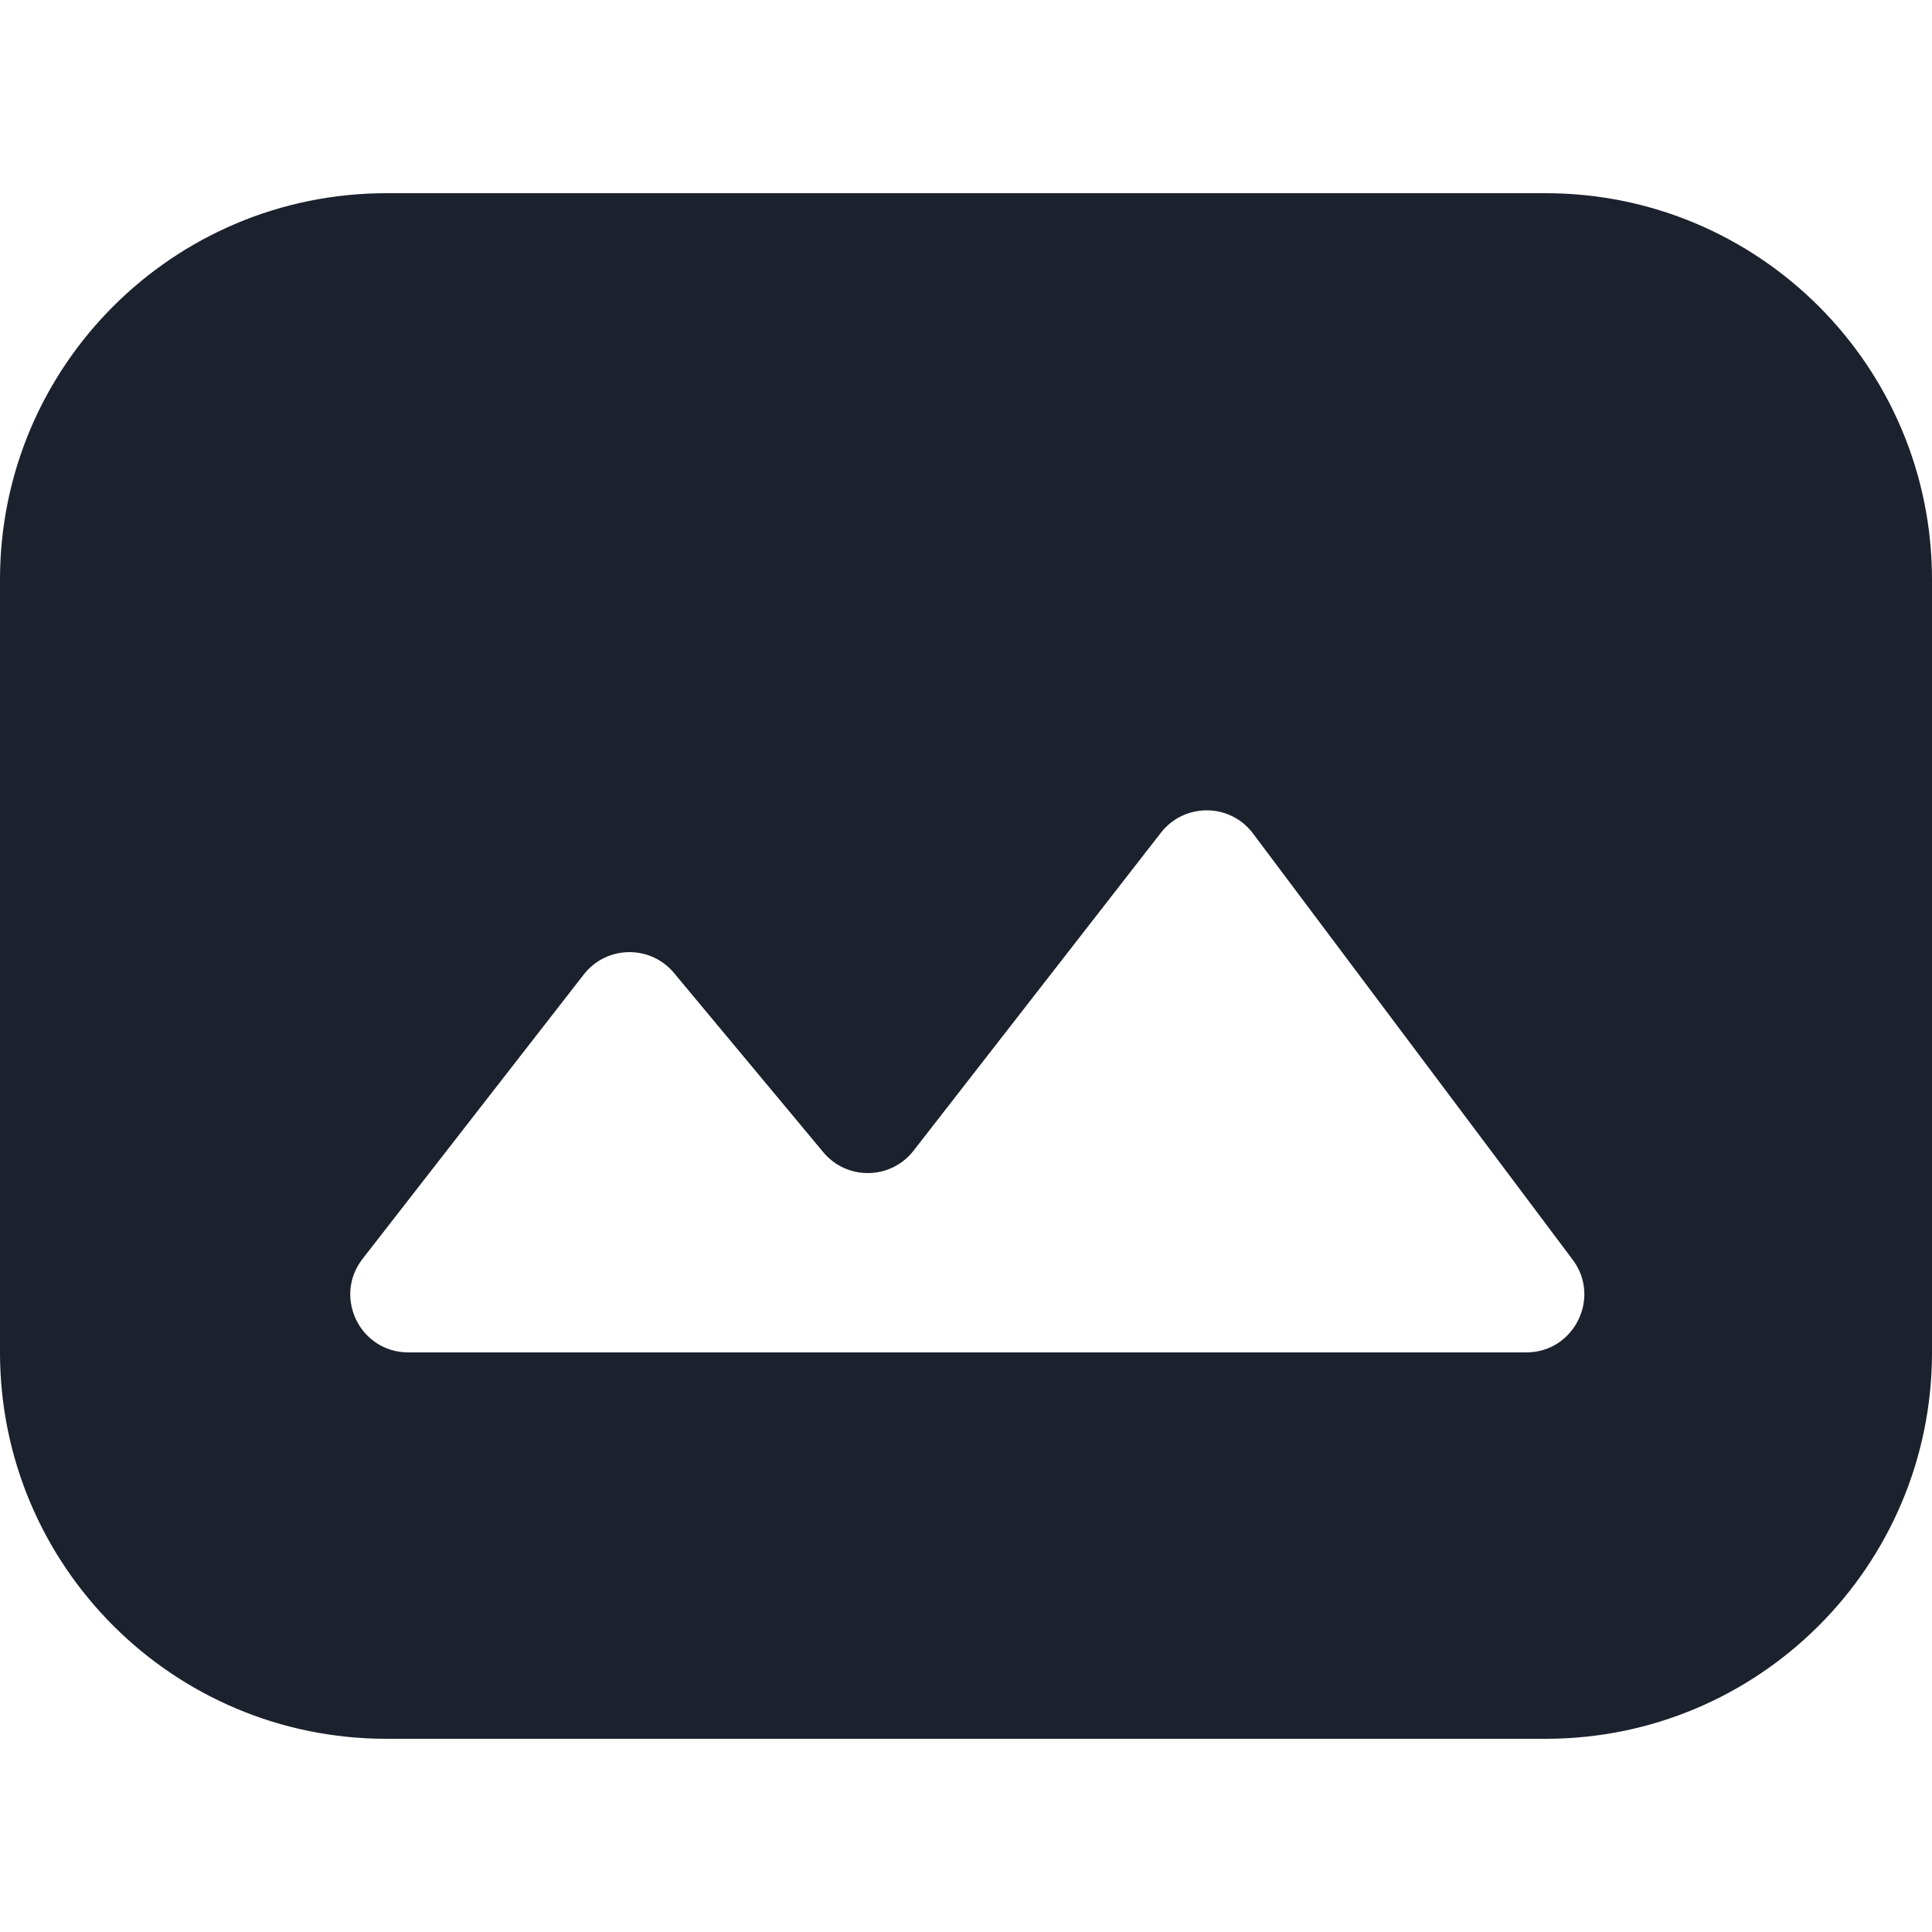 <svg width="20" height="20" viewBox="0 0 20 20" fill="none" xmlns="http://www.w3.org/2000/svg">
<g clip-path="url(#clip0_41_184)">
<path d="M20 6C20 3.791 18.209 2 16 2H4C1.791 2 0 3.791 0 6V14C0 16.209 1.791 18 4 18H16C18.209 18 20 16.209 20 14V6ZM4.227 14C3.727 14 3.447 13.426 3.753 13.032L6.043 10.088C6.278 9.786 6.732 9.778 6.977 10.072L8.523 11.928C8.768 12.222 9.222 12.214 9.457 11.912L12.018 8.62C12.261 8.308 12.734 8.312 12.971 8.628L16.28 13.04C16.577 13.435 16.294 14 15.8 14H4.227Z" fill="#1B212D"/>
</g>
<defs>
<clipPath id="clip0_41_184">
<rect width="20" height="20" fill="white"/>
</clipPath>
</defs>
</svg>

